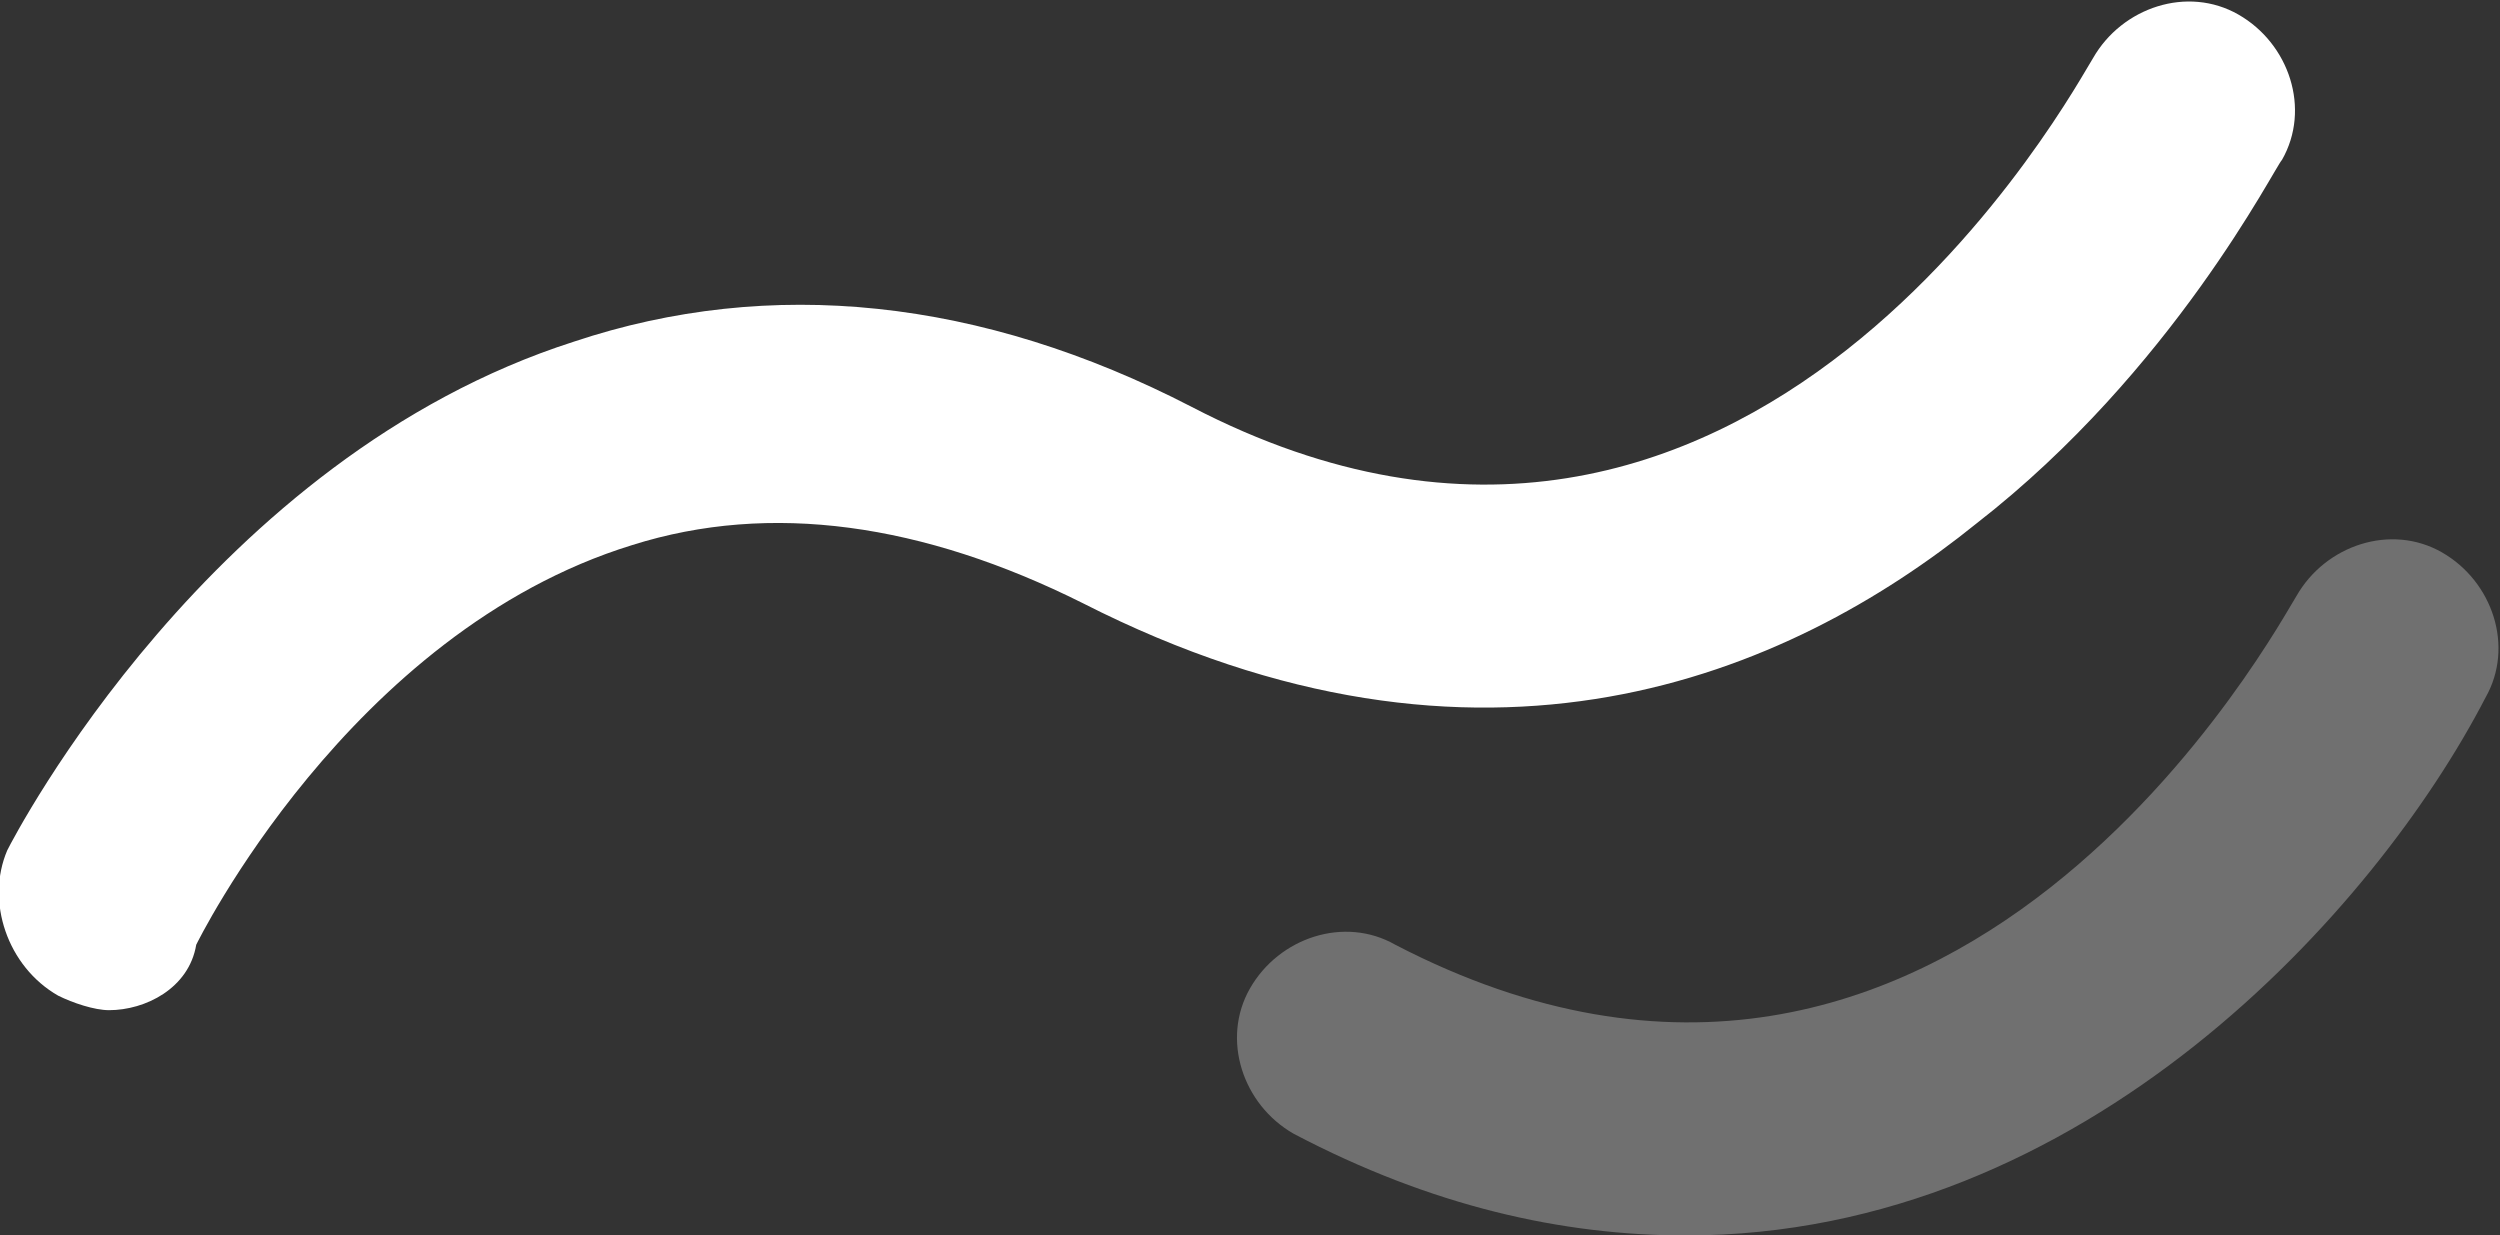<?xml version="1.0" encoding="utf-8"?>
<!-- Generator: Adobe Illustrator 21.1.0, SVG Export Plug-In . SVG Version: 6.00 Build 0)  -->
<svg version="1.1" id="Ebene_1" xmlns="http://www.w3.org/2000/svg" xmlns:xlink="http://www.w3.org/1999/xlink" x="0px" y="0px"
	 viewBox="0 0 34.4 17" style="enable-background:new 0 0 34.4 17;" xml:space="preserve">
<rect x="0" y="0" width="34.4" height="17" fill="#333333" stroke="none"/>
<style type="text/css">
	.st0{fill:#FFFFFF;}
	.st1{opacity:0.3;fill:#FFFFFF;}
</style>
<path class="st0" d="M1.5,13.9c-0.2,0-0.5-0.1-0.7-0.2c-0.7-0.4-1-1.3-0.7-2c0.1-0.2,2.8-5.4,7.8-7c2.7-0.9,5.6-0.6,8.5,0.9
	c7.7,4,12.2-4.5,12.4-4.8c0.4-0.7,1.3-1,2-0.6c0.7,0.4,1,1.3,0.6,2c-0.1,0.1-1.5,2.9-4.2,5c-2.6,2.1-6.8,3.9-12.3,1.1
	c-2.2-1.1-4.3-1.4-6.2-0.8c-3.9,1.2-6,5.5-6,5.5C2.6,13.6,2,13.9,1.5,13.9z"/>
<path class="st1" d="M23.2,17c-1.7,0-3.5-0.4-5.4-1.4c-0.7-0.4-1-1.3-0.6-2c0.4-0.7,1.3-1,2-0.6c7.7,4,12.2-4.5,12.4-4.8
	c0.4-0.7,1.3-1,2-0.6c0.7,0.4,1,1.3,0.6,2C32.7,12.5,28.7,17,23.2,17z"/>
</svg>
